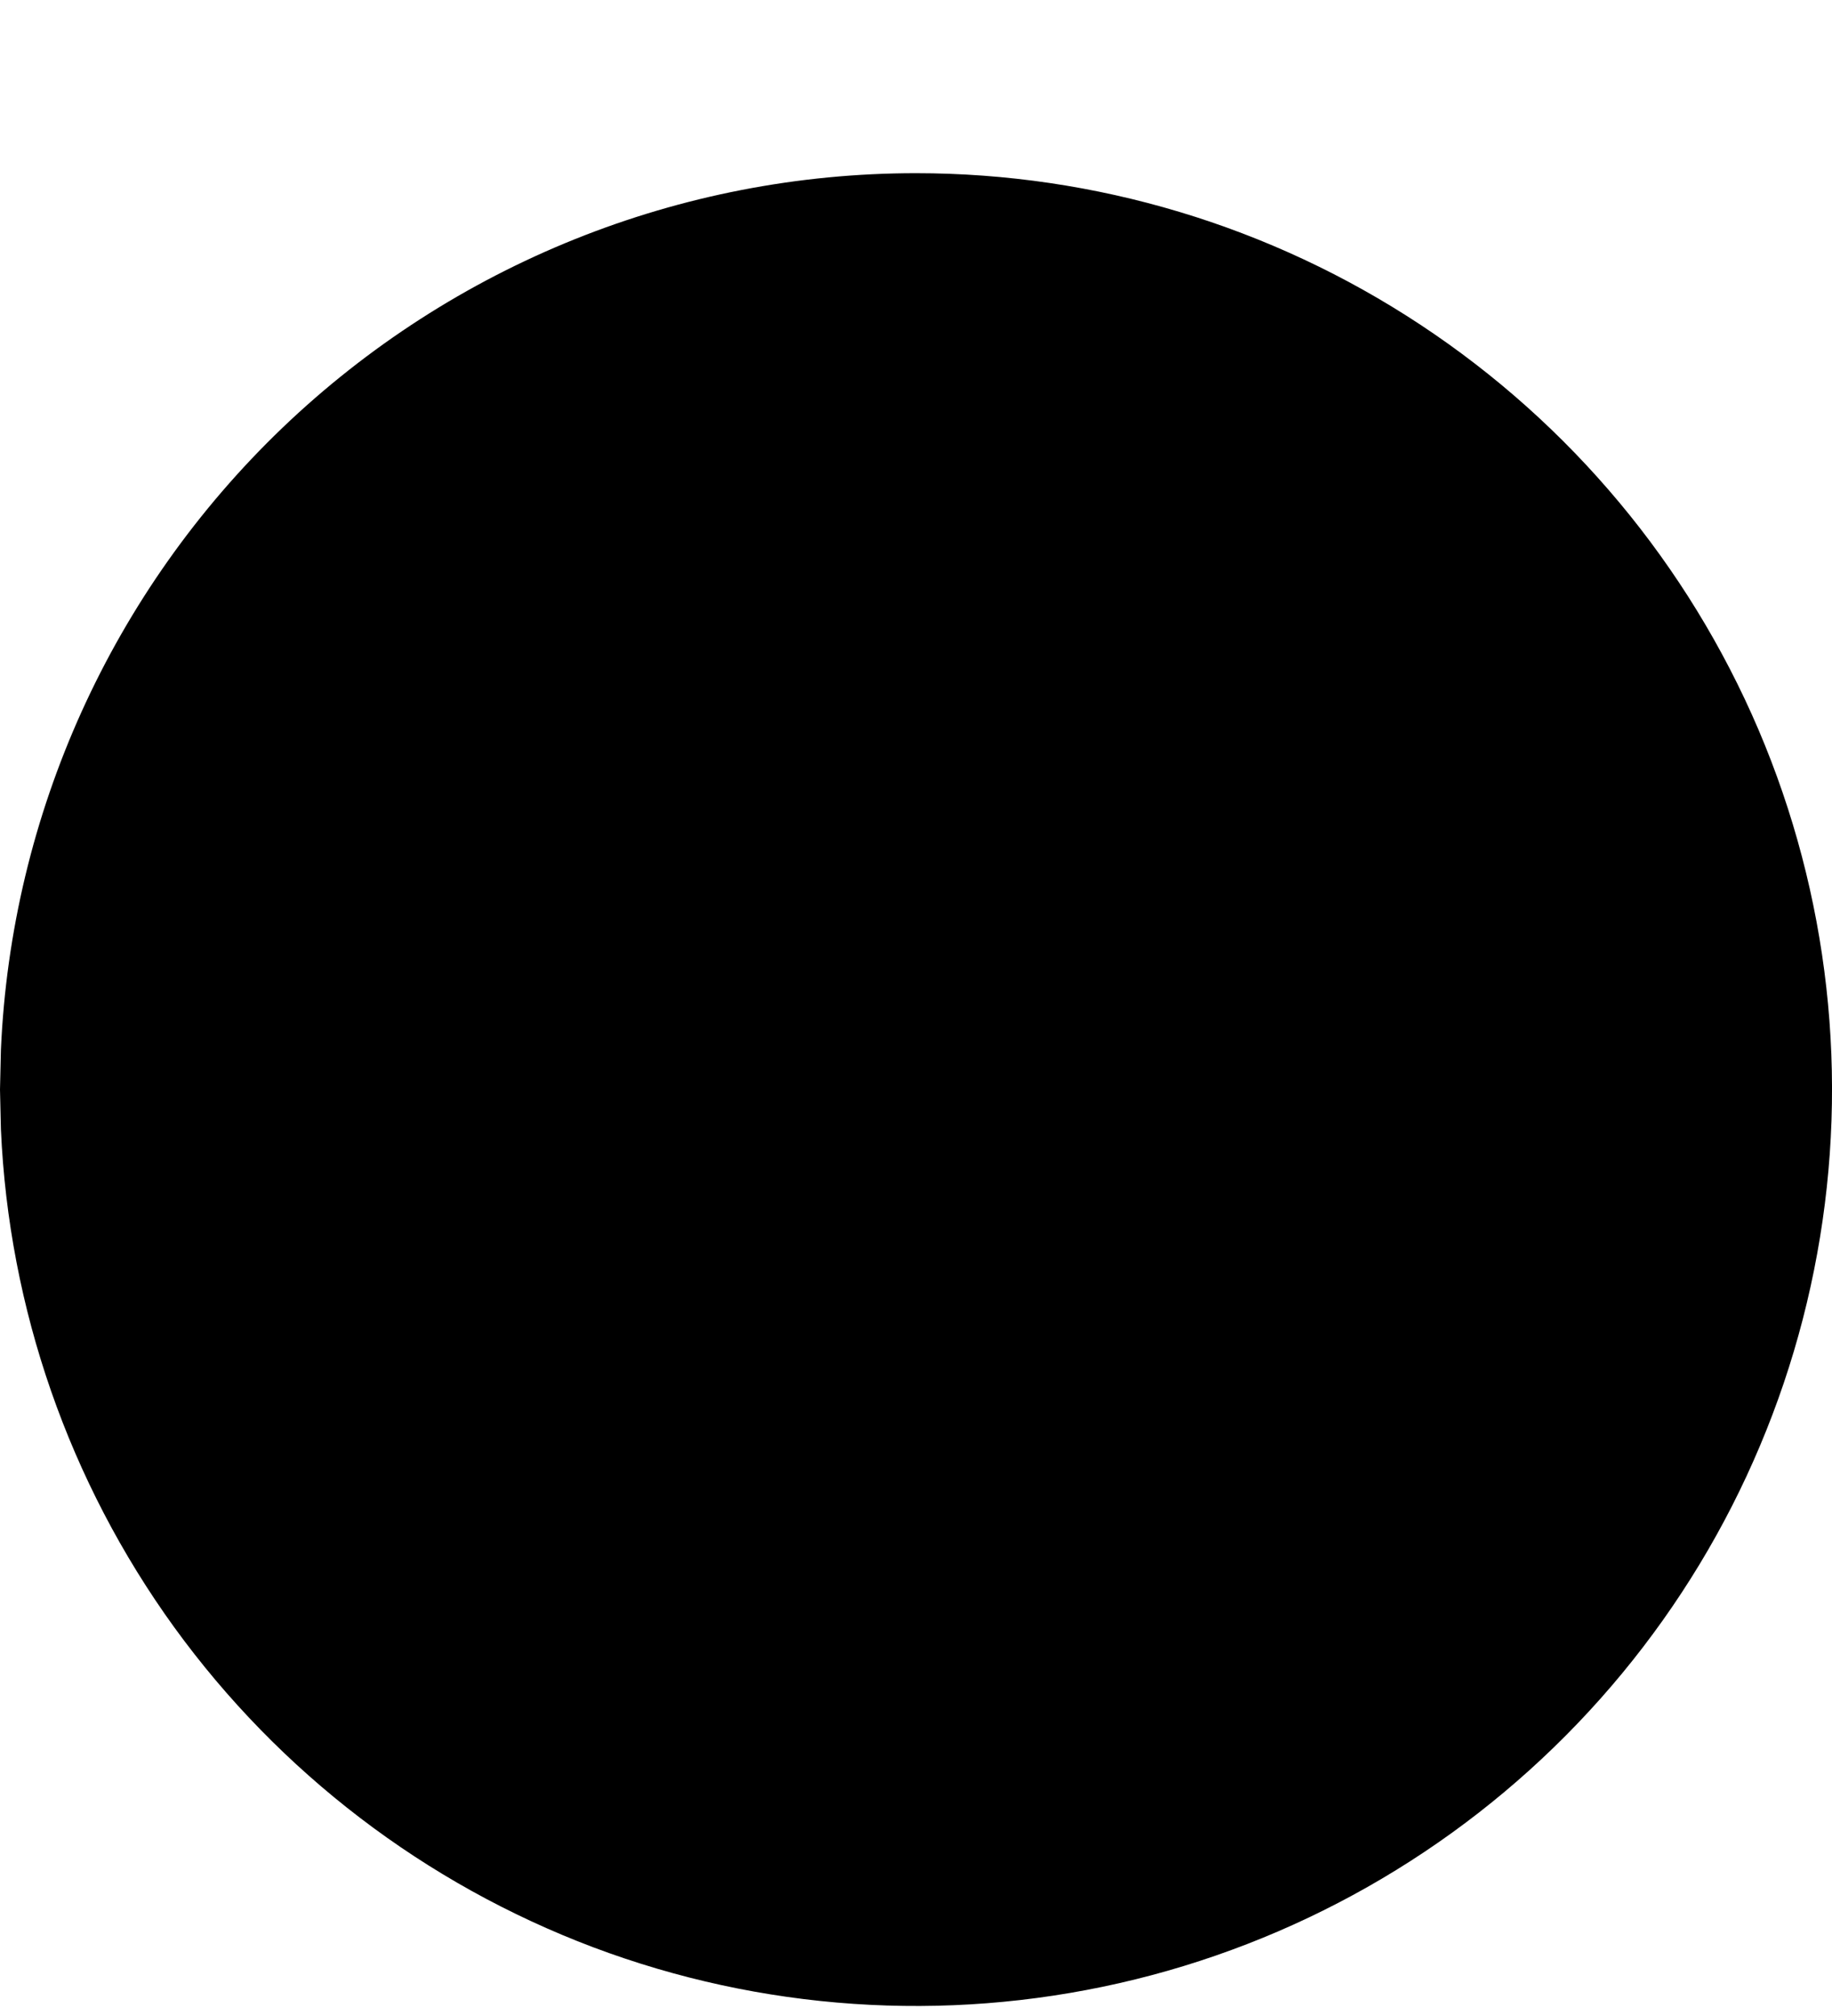 <svg width="10" height="11" viewBox="0 0 10 11" fill="none" xmlns="http://www.w3.org/2000/svg">
<path d="M5 0.945C5.98 0.945 6.938 1.233 7.755 1.773C8.573 2.313 9.214 3.081 9.599 3.982C9.983 4.883 10.095 5.877 9.919 6.841C9.744 7.804 9.289 8.696 8.612 9.403C7.934 10.111 7.064 10.604 6.109 10.821C5.153 11.038 4.155 10.97 3.238 10.625C2.321 10.279 1.526 9.672 0.951 8.879C0.377 8.086 0.048 7.141 0.005 6.162L0 5.945L0.005 5.728C0.061 4.441 0.612 3.225 1.542 2.334C2.473 1.443 3.712 0.945 5 0.945Z" fill="black"/>
</svg>
